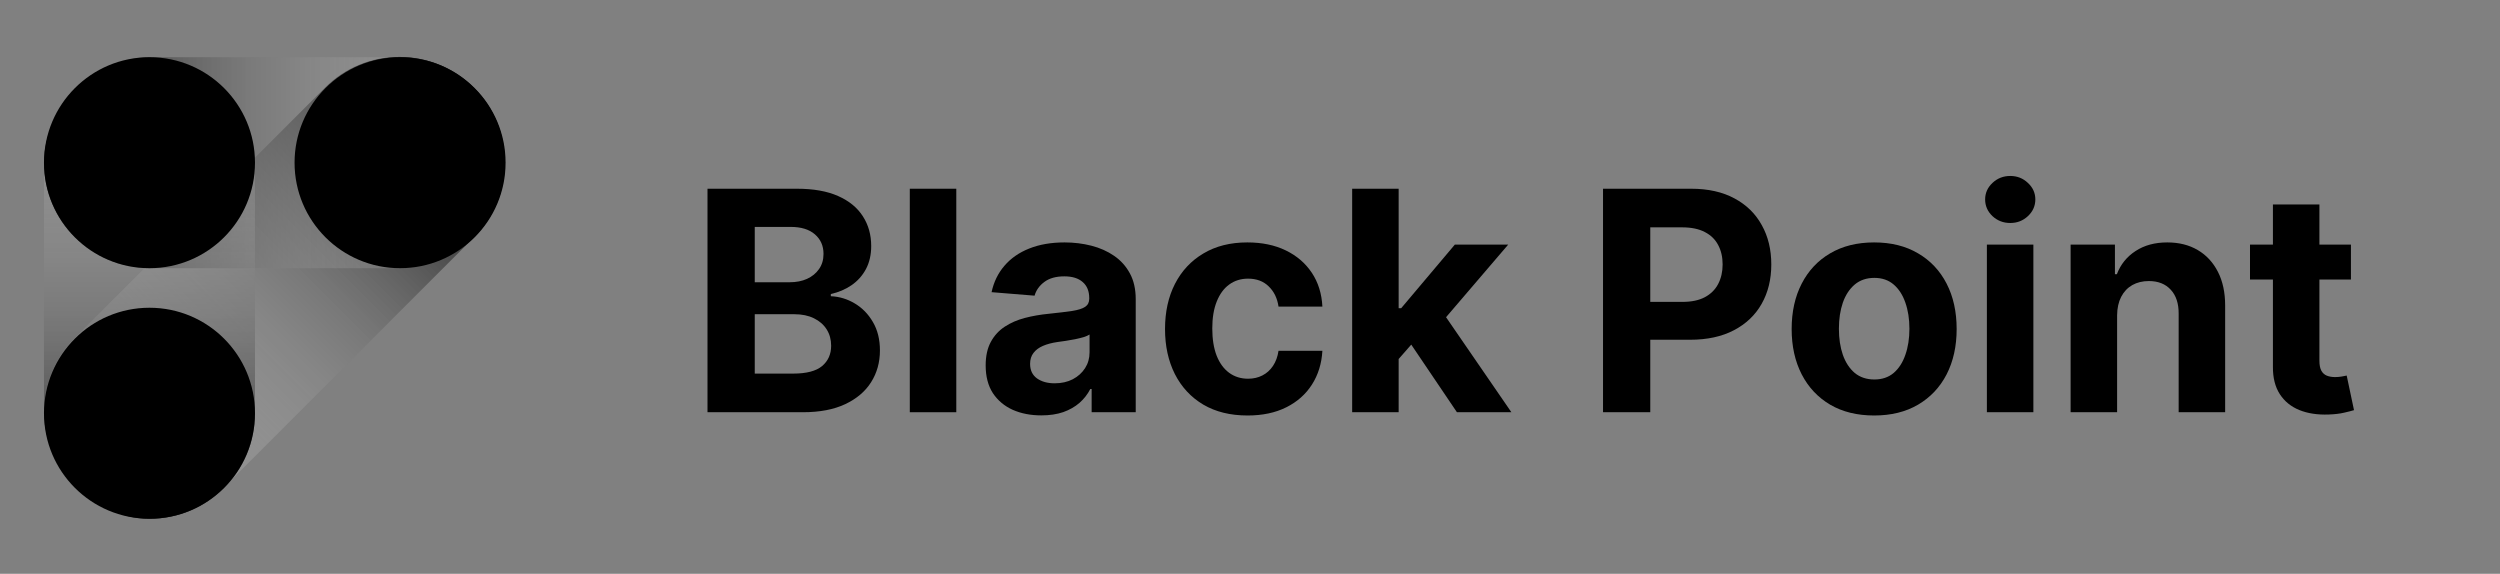 <svg width="183" height="42" viewBox="0 0 183 42" fill="none" xmlns="http://www.w3.org/2000/svg">
<rect x="0" y="0" width="183" height="42" fill="#808080" stroke="none"/>
<path d="M51.789 30.175V13.815H58.34C59.543 13.815 60.547 13.993 61.351 14.35C62.155 14.707 62.76 15.202 63.164 15.836C63.569 16.464 63.772 17.188 63.772 18.008C63.772 18.648 63.644 19.209 63.388 19.694C63.133 20.173 62.781 20.567 62.334 20.876C61.892 21.18 61.386 21.395 60.816 21.523V21.683C61.439 21.71 62.022 21.885 62.565 22.21C63.114 22.535 63.559 22.99 63.899 23.576C64.24 24.157 64.411 24.849 64.411 25.653C64.411 26.521 64.195 27.296 63.764 27.978C63.337 28.654 62.706 29.189 61.87 29.584C61.034 29.978 60.004 30.175 58.779 30.175H51.789ZM55.248 27.347H58.068C59.032 27.347 59.735 27.163 60.177 26.796C60.619 26.423 60.84 25.927 60.84 25.31C60.84 24.857 60.731 24.458 60.512 24.111C60.294 23.765 59.982 23.494 59.578 23.297C59.178 23.1 58.702 23.001 58.148 23.001H55.248V27.347ZM55.248 20.66H57.812C58.286 20.66 58.707 20.578 59.074 20.413C59.447 20.242 59.74 20.003 59.953 19.694C60.172 19.385 60.281 19.015 60.281 18.584C60.281 17.992 60.07 17.516 59.65 17.154C59.234 16.791 58.643 16.61 57.876 16.61H55.248V20.66Z" fill="black"/>
<path d="M70.001 13.815V30.175H66.597V13.815H70.001Z" fill="black"/>
<path d="M76.225 30.406C75.442 30.406 74.745 30.27 74.132 29.999C73.52 29.722 73.035 29.314 72.678 28.777C72.327 28.233 72.151 27.557 72.151 26.748C72.151 26.066 72.276 25.494 72.527 25.03C72.777 24.567 73.118 24.194 73.549 23.912C73.981 23.63 74.471 23.416 75.019 23.273C75.573 23.129 76.153 23.028 76.761 22.969C77.474 22.895 78.049 22.825 78.486 22.761C78.923 22.692 79.24 22.591 79.437 22.458C79.634 22.325 79.732 22.128 79.732 21.867V21.819C79.732 21.313 79.573 20.922 79.253 20.645C78.939 20.368 78.491 20.229 77.911 20.229C77.299 20.229 76.811 20.365 76.449 20.637C76.087 20.903 75.847 21.238 75.73 21.643L72.583 21.387C72.743 20.642 73.057 19.997 73.525 19.454C73.994 18.906 74.598 18.485 75.339 18.192C76.084 17.894 76.947 17.745 77.927 17.745C78.609 17.745 79.261 17.825 79.884 17.984C80.512 18.144 81.069 18.392 81.554 18.727C82.043 19.063 82.43 19.494 82.712 20.021C82.994 20.543 83.135 21.169 83.135 21.899V30.175H79.908V28.473H79.812C79.615 28.857 79.352 29.195 79.021 29.488C78.691 29.775 78.294 30.002 77.831 30.167C77.368 30.326 76.832 30.406 76.225 30.406ZM77.2 28.058C77.701 28.058 78.143 27.959 78.526 27.762C78.909 27.56 79.21 27.288 79.429 26.947C79.647 26.607 79.756 26.22 79.756 25.789V24.487C79.65 24.556 79.503 24.62 79.317 24.679C79.136 24.732 78.931 24.782 78.702 24.83C78.473 24.873 78.244 24.913 78.015 24.95C77.786 24.982 77.578 25.012 77.392 25.038C76.992 25.097 76.643 25.19 76.345 25.318C76.047 25.445 75.815 25.619 75.65 25.837C75.485 26.05 75.403 26.316 75.403 26.636C75.403 27.099 75.57 27.453 75.906 27.698C76.247 27.938 76.678 28.058 77.2 28.058Z" fill="black"/>
<path d="M91.319 30.414C90.062 30.414 88.981 30.148 88.076 29.615C87.176 29.078 86.484 28.332 85.999 27.379C85.52 26.425 85.28 25.328 85.28 24.087C85.28 22.831 85.522 21.728 86.007 20.78C86.497 19.827 87.192 19.084 88.092 18.552C88.992 18.014 90.062 17.745 91.303 17.745C92.374 17.745 93.311 17.939 94.115 18.328C94.919 18.717 95.556 19.263 96.024 19.965C96.493 20.669 96.751 21.494 96.799 22.442H93.588C93.498 21.829 93.258 21.337 92.869 20.964C92.486 20.586 91.982 20.397 91.359 20.397C90.832 20.397 90.371 20.541 89.977 20.828C89.588 21.11 89.285 21.523 89.067 22.067C88.848 22.61 88.739 23.267 88.739 24.04C88.739 24.822 88.846 25.488 89.059 26.037C89.277 26.585 89.583 27.003 89.977 27.291C90.371 27.578 90.832 27.722 91.359 27.722C91.748 27.722 92.097 27.642 92.406 27.483C92.72 27.323 92.978 27.091 93.181 26.788C93.388 26.479 93.524 26.109 93.588 25.677H96.799C96.746 26.614 96.49 27.44 96.032 28.154C95.58 28.862 94.954 29.416 94.155 29.815C93.356 30.215 92.411 30.414 91.319 30.414Z" fill="black"/>
<path d="M102.062 26.644L102.07 22.562H102.565L106.495 17.904H110.401L105.121 24.072H104.314L102.062 26.644ZM98.978 30.175V13.815H102.381V30.175H98.978ZM106.647 30.175L103.036 24.83L105.305 22.426L110.633 30.175H106.647Z" fill="black"/>
<path d="M117.341 30.175V13.815H123.796C125.037 13.815 126.094 14.052 126.967 14.525C127.841 14.994 128.506 15.646 128.964 16.483C129.428 17.313 129.659 18.272 129.659 19.358C129.659 20.445 129.425 21.403 128.956 22.234C128.488 23.065 127.809 23.712 126.919 24.175C126.035 24.639 124.965 24.87 123.708 24.87H119.594V22.098H123.149C123.814 22.098 124.363 21.984 124.794 21.755C125.231 21.521 125.556 21.198 125.769 20.788C125.987 20.373 126.096 19.896 126.096 19.358C126.096 18.815 125.987 18.341 125.769 17.936C125.556 17.526 125.231 17.21 124.794 16.986C124.358 16.757 123.804 16.642 123.133 16.642H120.8V30.175H117.341Z" fill="black"/>
<path d="M137.188 30.414C135.947 30.414 134.874 30.151 133.969 29.623C133.069 29.091 132.374 28.351 131.884 27.403C131.394 26.449 131.149 25.344 131.149 24.087C131.149 22.82 131.394 21.712 131.884 20.764C132.374 19.811 133.069 19.071 133.969 18.544C134.874 18.011 135.947 17.745 137.188 17.745C138.429 17.745 139.5 18.011 140.4 18.544C141.305 19.071 142.003 19.811 142.493 20.764C142.982 21.712 143.227 22.82 143.227 24.087C143.227 25.344 142.982 26.449 142.493 27.403C142.003 28.351 141.305 29.091 140.4 29.623C139.5 30.151 138.429 30.414 137.188 30.414ZM137.204 27.778C137.769 27.778 138.24 27.618 138.618 27.299C138.996 26.974 139.281 26.532 139.473 25.973C139.67 25.414 139.769 24.777 139.769 24.064C139.769 23.35 139.67 22.713 139.473 22.154C139.281 21.595 138.996 21.153 138.618 20.828C138.24 20.503 137.769 20.341 137.204 20.341C136.634 20.341 136.155 20.503 135.766 20.828C135.383 21.153 135.093 21.595 134.896 22.154C134.704 22.713 134.608 23.35 134.608 24.064C134.608 24.777 134.704 25.414 134.896 25.973C135.093 26.532 135.383 26.974 135.766 27.299C136.155 27.618 136.634 27.778 137.204 27.778Z" fill="black"/>
<path d="M145.44 30.175V17.904H148.843V30.175H145.44ZM147.15 16.323C146.644 16.323 146.21 16.155 145.848 15.82C145.491 15.479 145.312 15.071 145.312 14.597C145.312 14.129 145.491 13.727 145.848 13.391C146.21 13.05 146.644 12.88 147.15 12.88C147.656 12.88 148.087 13.05 148.444 13.391C148.806 13.727 148.987 14.129 148.987 14.597C148.987 15.071 148.806 15.479 148.444 15.82C148.087 16.155 147.656 16.323 147.15 16.323Z" fill="black"/>
<path d="M154.972 23.081V30.175H151.569V17.904H154.813V20.069H154.956C155.228 19.356 155.683 18.791 156.322 18.376C156.961 17.955 157.736 17.745 158.647 17.745C159.499 17.745 160.242 17.931 160.876 18.304C161.509 18.677 162.002 19.209 162.354 19.902C162.705 20.589 162.881 21.409 162.881 22.362V30.175H159.478V22.969C159.483 22.218 159.291 21.632 158.903 21.212C158.514 20.786 157.979 20.573 157.297 20.573C156.839 20.573 156.434 20.671 156.083 20.868C155.737 21.065 155.465 21.353 155.268 21.731C155.076 22.104 154.978 22.554 154.972 23.081Z" fill="black"/>
<path d="M172.089 17.904V20.461H164.7V17.904H172.089ZM166.378 14.965H169.781V26.404C169.781 26.718 169.829 26.963 169.924 27.139C170.02 27.309 170.153 27.429 170.324 27.498C170.5 27.568 170.702 27.602 170.931 27.602C171.091 27.602 171.251 27.589 171.41 27.562C171.57 27.53 171.693 27.506 171.778 27.491L172.313 30.023C172.143 30.076 171.903 30.137 171.594 30.207C171.285 30.281 170.91 30.326 170.468 30.342C169.648 30.374 168.929 30.265 168.311 30.015C167.698 29.765 167.222 29.376 166.881 28.849C166.54 28.321 166.372 27.656 166.378 26.852V14.965Z" fill="black"/>
<path fill-rule="evenodd" clip-rule="evenodd" d="M16.383 35.684C13.371 38.696 8.476 38.684 5.464 35.672C2.452 32.66 2.441 27.765 5.453 24.753L23.785 6.421C26.797 3.409 31.692 3.421 34.704 6.433C37.716 9.445 37.727 14.34 34.715 17.352L16.383 35.684Z" fill="url(#paint0_linear_851_8563)"/>
<rect x="37.008" y="4.186" width="15.446" height="33.788" rx="7.713" transform="rotate(90 37.008 4.186)" fill="url(#paint1_linear_851_8563)"/>
<rect x="3.219" y="4.186" width="15.446" height="33.788" rx="7.713" fill="url(#paint2_linear_851_8563)"/>
<ellipse cx="29.285" cy="11.909" rx="7.723" ry="7.723" fill="black"/>
<circle cx="10.942" cy="30.25" r="7.723" fill="black"/>
<ellipse cx="10.942" cy="11.909" rx="7.723" ry="7.723" fill="black"/>
<defs>
<linearGradient id="paint0_linear_851_8563" x1="10.93" y1="41.138" x2="40.169" y2="11.898" gradientUnits="userSpaceOnUse">
<stop stop-color="white" stop-opacity="0.01"/>
<stop offset="1"/>
</linearGradient>
<linearGradient id="paint1_linear_851_8563" x1="37.008" y1="4.186" x2="37.008" y2="37.973" gradientUnits="userSpaceOnUse">
<stop stop-color="white" stop-opacity="0.01"/>
<stop offset="1" stop-opacity="0.75"/>
</linearGradient>
<linearGradient id="paint2_linear_851_8563" x1="3.219" y1="4.186" x2="3.219" y2="37.973" gradientUnits="userSpaceOnUse">
<stop stop-color="white" stop-opacity="0.01"/>
<stop offset="1" stop-opacity="0.75"/>
</linearGradient>
</defs>
</svg>
